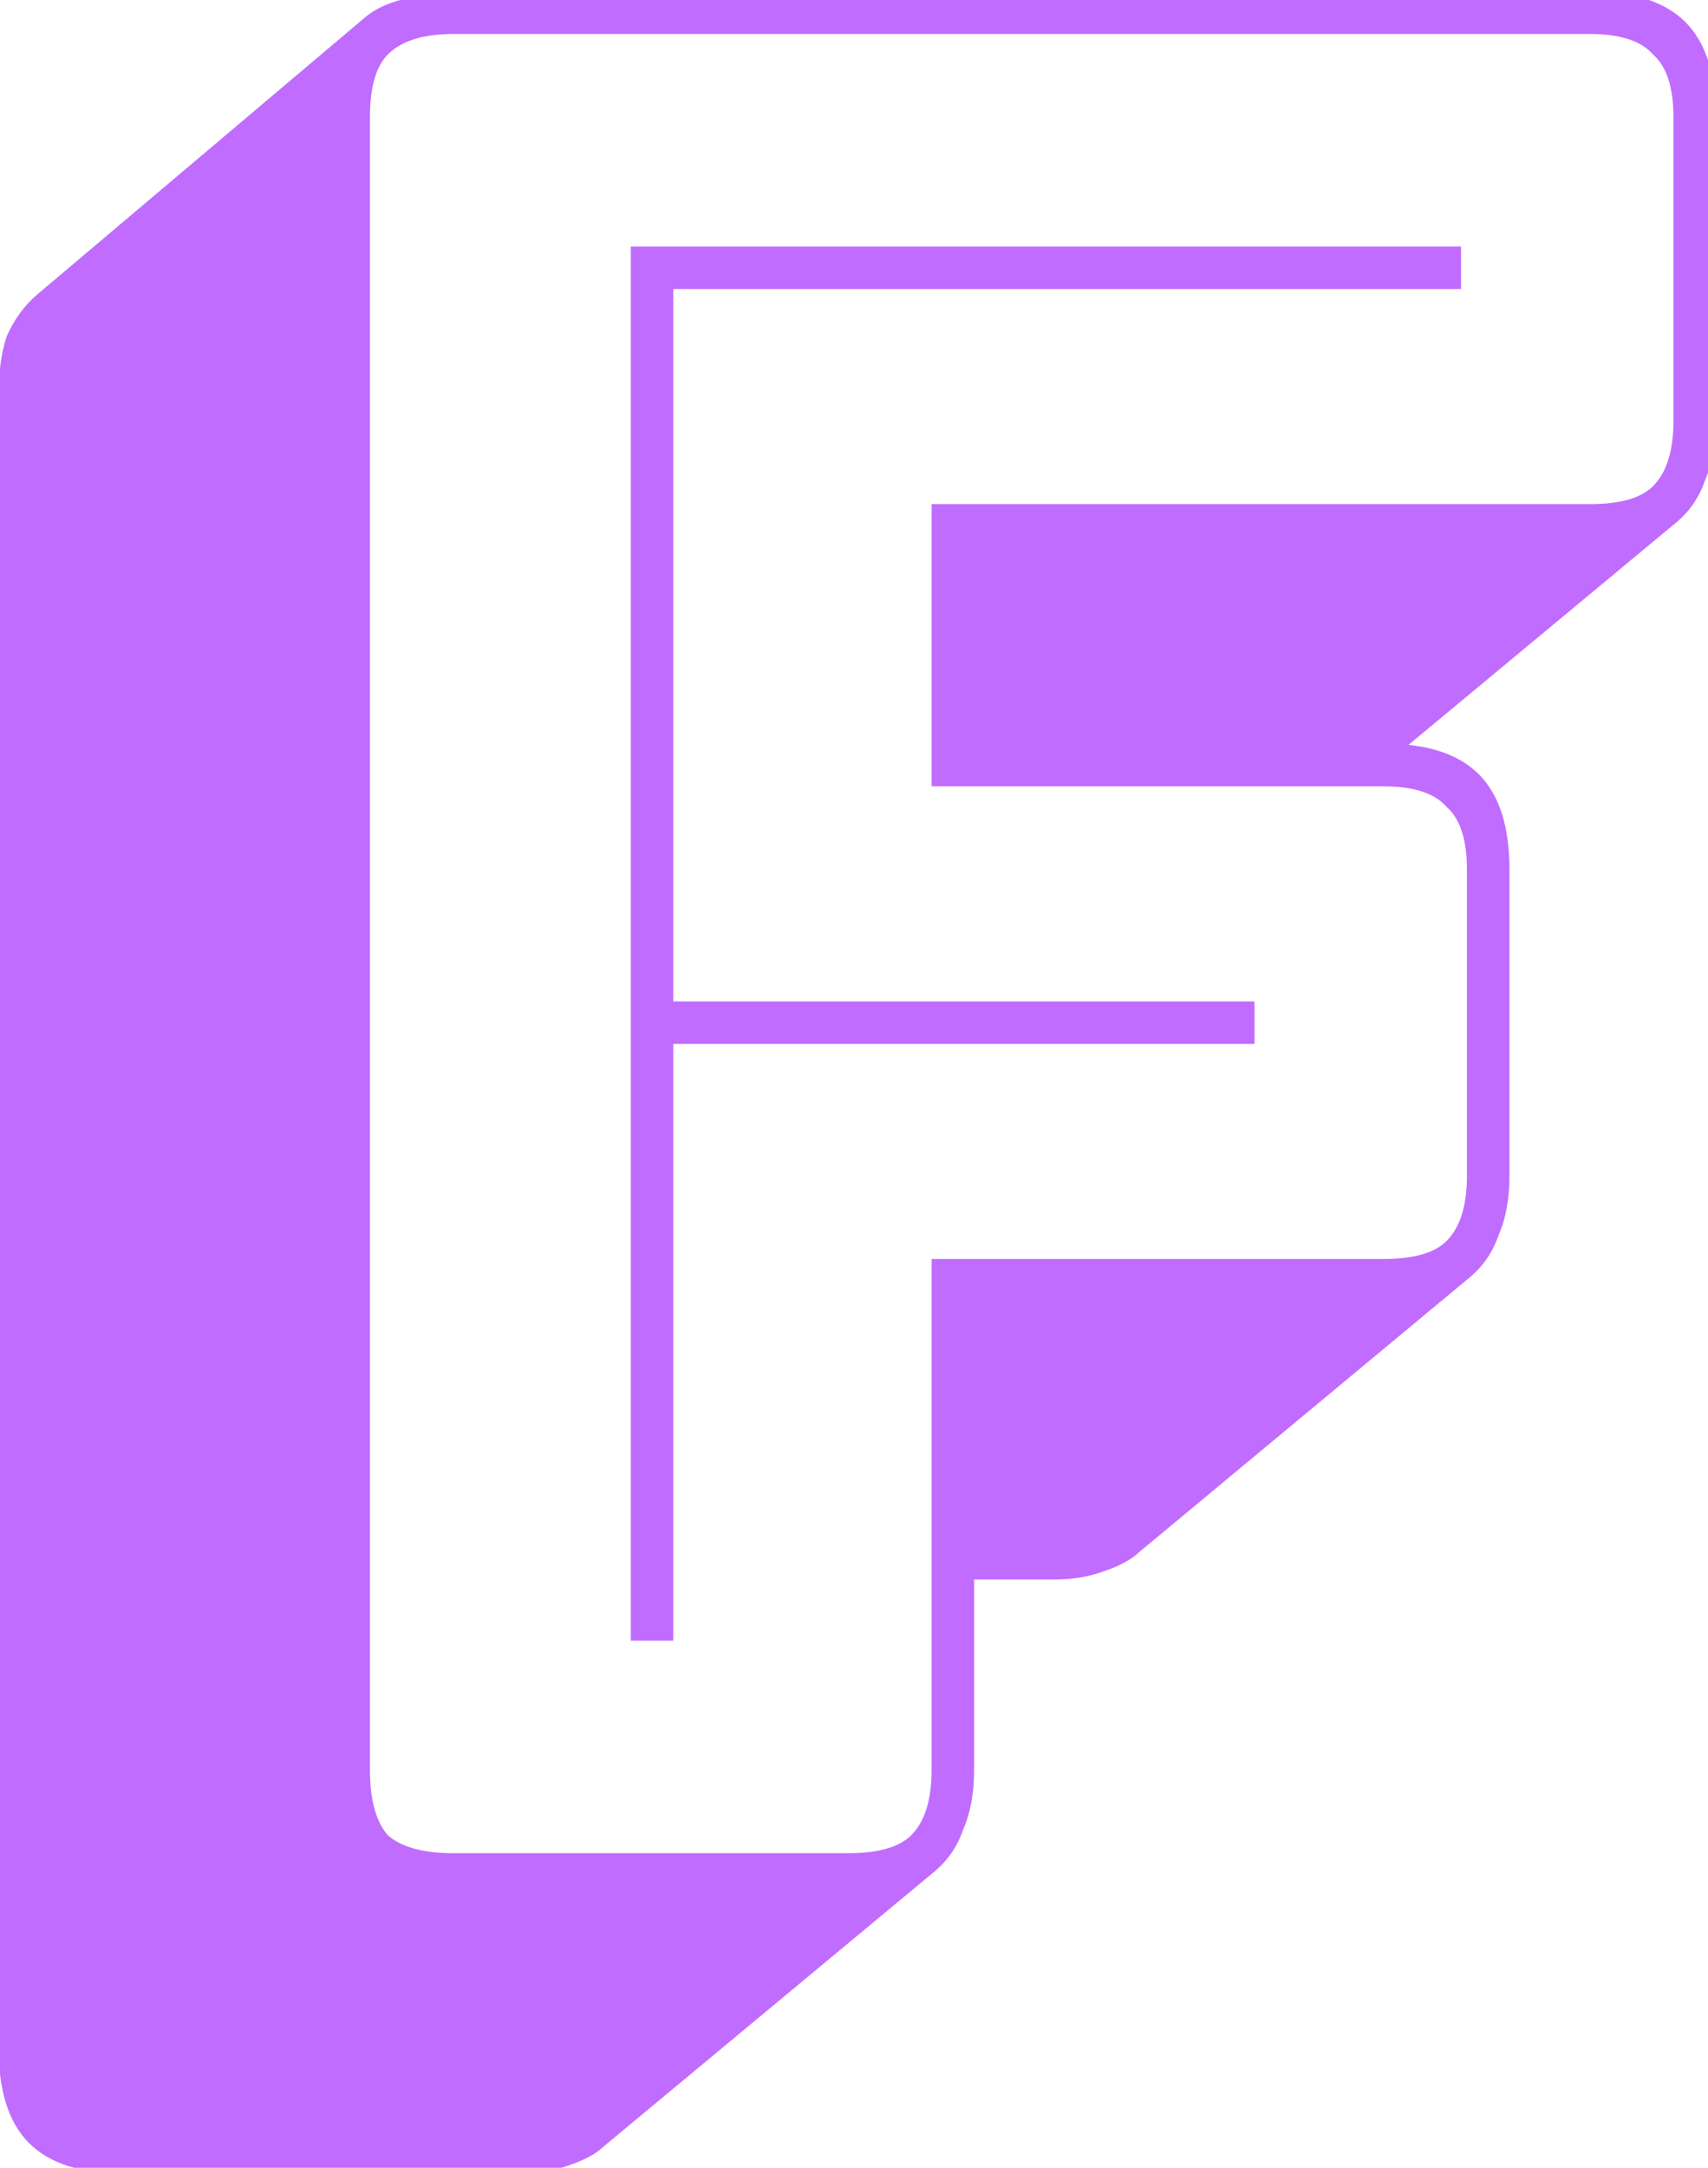 <svg width="201" height="255" viewBox="0 0 201 255" fill="none" xmlns="http://www.w3.org/2000/svg">
<path d="M61.134 254.7H14.634C9.834 254.7 6.334 253.6 4.134 251.4C1.934 249.2 0.834 245.7 0.834 240.9V46.5C0.834 43.9 1.134 41.7 1.734 39.9C2.534 38.1 3.634 36.6 5.034 35.4L43.734 2.7C44.734 1.9 46.034 1.3 47.634 0.9C49.434 0.3 51.334 -5.72205e-06 53.334 -5.72205e-06H187.134C191.934 -5.72205e-06 195.434 1.1 197.634 3.3C199.834 5.5 200.934 9 200.934 13.8V49.5C200.934 52.1 200.534 54.3 199.734 56.1C199.134 57.9 198.134 59.4 196.734 60.6L163.134 88.5C167.734 88.5 171.134 89.6 173.334 91.8C175.534 94 176.634 97.5 176.634 102.3V138.3C176.634 140.9 176.234 143.1 175.434 144.9C174.834 146.7 173.834 148.2 172.434 149.4L133.434 181.8C132.634 182.6 131.334 183.3 129.534 183.9C127.934 184.5 126.134 184.8 124.134 184.8H113.634V208.2C113.634 210.8 113.234 213 112.434 214.8C111.834 216.6 110.834 218.1 109.434 219.3L70.434 251.7C69.634 252.5 68.334 253.2 66.534 253.8C64.934 254.4 63.134 254.7 61.134 254.7ZM99.834 219C103.634 219 106.334 218.2 107.934 216.6C109.734 214.8 110.634 212 110.634 208.2V149.1H162.834C166.634 149.1 169.334 148.3 170.934 146.7C172.734 144.9 173.634 142.1 173.634 138.3V102.3C173.634 98.5 172.734 95.8 170.934 94.2C169.334 92.4 166.634 91.5 162.834 91.5H110.634V60.3H187.134C190.934 60.3 193.634 59.5 195.234 57.9C197.034 56.1 197.934 53.3 197.934 49.5V13.8C197.934 10 197.034 7.3 195.234 5.7C193.634 3.9 190.934 3 187.134 3H53.334C49.534 3 46.734 3.9 44.934 5.7C43.334 7.3 42.534 10 42.534 13.8V208.2C42.534 212 43.334 214.8 44.934 216.6C46.734 218.2 49.534 219 53.334 219H99.834ZM75.234 192V30H170.934V33H78.234V118.8H146.634V121.8H78.234V192H75.234Z" fill="#C06CFF"/>
<path d="M1.734 39.9L0.82 39.494L0.801 39.538L0.785 39.584L1.734 39.9ZM5.034 35.4L4.389 34.636L4.383 34.641L5.034 35.4ZM43.734 2.7L43.109 1.919L43.099 1.928L43.089 1.936L43.734 2.7ZM47.634 0.9L47.877 1.87L47.914 1.861L47.95 1.849L47.634 0.9ZM197.634 3.3L198.341 2.593L197.634 3.3ZM199.734 56.1L198.82 55.694L198.801 55.738L198.785 55.784L199.734 56.1ZM196.734 60.6L197.373 61.369L197.379 61.364L197.385 61.359L196.734 60.6ZM163.134 88.5L162.495 87.731L160.364 89.5H163.134V88.5ZM173.334 91.8L172.627 92.507L173.334 91.8ZM175.434 144.9L174.52 144.494L174.501 144.538L174.485 144.584L175.434 144.9ZM172.434 149.4L173.073 150.169L173.079 150.164L173.085 150.159L172.434 149.4ZM133.434 181.8L132.795 181.031L132.759 181.06L132.727 181.093L133.434 181.8ZM129.534 183.9L129.218 182.951L129.2 182.957L129.183 182.964L129.534 183.9ZM113.634 184.8V183.8H112.634V184.8H113.634ZM112.434 214.8L111.52 214.394L111.501 214.438L111.485 214.484L112.434 214.8ZM109.434 219.3L110.073 220.069L110.079 220.064L110.085 220.059L109.434 219.3ZM70.434 251.7L69.795 250.931L69.76 250.96L69.727 250.993L70.434 251.7ZM66.534 253.8L66.218 252.851L66.2 252.857L66.183 252.864L66.534 253.8ZM107.934 216.6L107.227 215.893L107.934 216.6ZM110.634 149.1V148.1H109.634V149.1H110.634ZM170.934 146.7L171.641 147.407L170.934 146.7ZM170.934 94.2L170.187 94.864L170.226 94.908L170.27 94.947L170.934 94.2ZM110.634 91.5H109.634V92.5H110.634V91.5ZM110.634 60.3V59.3H109.634V60.3H110.634ZM195.234 5.7L194.487 6.364L194.526 6.408L194.57 6.447L195.234 5.7ZM44.934 5.7L44.227 4.993L44.934 5.7ZM44.934 216.6L44.187 217.264L44.226 217.308L44.27 217.347L44.934 216.6ZM75.234 192H74.234V193H75.234V192ZM75.234 30V29H74.234V30H75.234ZM170.934 30H171.934V29H170.934V30ZM170.934 33V34H171.934V33H170.934ZM78.234 33V32H77.234V33H78.234ZM78.234 118.8H77.234V119.8H78.234V118.8ZM146.634 118.8H147.634V117.8H146.634V118.8ZM146.634 121.8V122.8H147.634V121.8H146.634ZM78.234 121.8V120.8H77.234V121.8H78.234ZM78.234 192V193H79.234V192H78.234ZM61.134 253.7H14.634V255.7H61.134V253.7ZM14.634 253.7C9.959 253.7 6.773 252.625 4.841 250.693L3.427 252.107C5.895 254.575 9.709 255.7 14.634 255.7V253.7ZM4.841 250.693C2.909 248.761 1.834 245.575 1.834 240.9H-0.166C-0.166 245.825 0.959 249.639 3.427 252.107L4.841 250.693ZM1.834 240.9V46.5H-0.166V240.9H1.834ZM1.834 46.5C1.834 43.971 2.127 41.884 2.683 40.216L0.785 39.584C0.141 41.516 -0.166 43.829 -0.166 46.5H1.834ZM2.648 40.306C3.392 38.633 4.405 37.256 5.685 36.159L4.383 34.641C2.863 35.944 1.676 37.568 0.82 39.494L2.648 40.306ZM5.679 36.164L44.379 3.464L43.089 1.936L4.389 34.636L5.679 36.164ZM44.359 3.481C45.219 2.793 46.377 2.245 47.877 1.87L47.391 -0.07C45.691 0.355 44.249 1.007 43.109 1.919L44.359 3.481ZM47.95 1.849C49.643 1.284 51.436 1 53.334 1V-1C51.232 -1 49.225 -0.684 47.318 -0.049L47.95 1.849ZM53.334 1H187.134V-1H53.334V1ZM187.134 1C191.809 1 194.995 2.075 196.927 4.007L198.341 2.593C195.873 0.125 192.059 -1 187.134 -1V1ZM196.927 4.007C198.859 5.939 199.934 9.125 199.934 13.8H201.934C201.934 8.875 200.809 5.061 198.341 2.593L196.927 4.007ZM199.934 13.8V49.5H201.934V13.8H199.934ZM199.934 49.5C199.934 52.003 199.548 54.056 198.82 55.694L200.648 56.506C201.52 54.544 201.934 52.197 201.934 49.5H199.934ZM198.785 55.784C198.241 57.417 197.341 58.762 196.083 59.841L197.385 61.359C198.927 60.038 200.027 58.383 200.683 56.416L198.785 55.784ZM196.095 59.831L162.495 87.731L163.773 89.269L197.373 61.369L196.095 59.831ZM163.134 89.5C167.595 89.5 170.688 90.568 172.627 92.507L174.041 91.093C171.58 88.632 167.873 87.5 163.134 87.5V89.5ZM172.627 92.507C174.559 94.439 175.634 97.625 175.634 102.3H177.634C177.634 97.375 176.509 93.561 174.041 91.093L172.627 92.507ZM175.634 102.3V138.3H177.634V102.3H175.634ZM175.634 138.3C175.634 140.803 175.248 142.856 174.52 144.494L176.348 145.306C177.22 143.344 177.634 140.997 177.634 138.3H175.634ZM174.485 144.584C173.941 146.217 173.041 147.562 171.783 148.641L173.085 150.159C174.627 148.838 175.727 147.183 176.383 145.216L174.485 144.584ZM171.795 148.631L132.795 181.031L134.073 182.569L173.073 150.169L171.795 148.631ZM132.727 181.093C132.087 181.733 130.958 182.371 129.218 182.951L129.85 184.849C131.71 184.229 133.181 183.467 134.141 182.507L132.727 181.093ZM129.183 182.964C127.712 183.515 126.034 183.8 124.134 183.8V185.8C126.234 185.8 128.155 185.485 129.885 184.836L129.183 182.964ZM124.134 183.8H113.634V185.8H124.134V183.8ZM112.634 184.8V208.2H114.634V184.8H112.634ZM112.634 208.2C112.634 210.703 112.248 212.756 111.52 214.394L113.348 215.206C114.22 213.244 114.634 210.897 114.634 208.2H112.634ZM111.485 214.484C110.941 216.117 110.041 217.462 108.783 218.541L110.085 220.059C111.627 218.738 112.727 217.083 113.383 215.116L111.485 214.484ZM108.795 218.531L69.795 250.931L71.073 252.469L110.073 220.069L108.795 218.531ZM69.727 250.993C69.087 251.633 67.958 252.271 66.218 252.851L66.85 254.749C68.71 254.129 70.181 253.367 71.141 252.407L69.727 250.993ZM66.183 252.864C64.713 253.415 63.034 253.7 61.134 253.7V255.7C63.234 255.7 65.156 255.385 66.885 254.736L66.183 252.864ZM99.834 220C103.729 220 106.76 219.188 108.641 217.307L107.227 215.893C105.908 217.212 103.539 218 99.834 218V220ZM108.641 217.307C110.704 215.245 111.634 212.136 111.634 208.2H109.634C109.634 211.864 108.764 214.355 107.227 215.893L108.641 217.307ZM111.634 208.2V149.1H109.634V208.2H111.634ZM110.634 150.1H162.834V148.1H110.634V150.1ZM162.834 150.1C166.729 150.1 169.76 149.288 171.641 147.407L170.227 145.993C168.908 147.312 166.539 148.1 162.834 148.1V150.1ZM171.641 147.407C173.704 145.345 174.634 142.236 174.634 138.3H172.634C172.634 141.964 171.764 144.455 170.227 145.993L171.641 147.407ZM174.634 138.3V102.3H172.634V138.3H174.634ZM174.634 102.3C174.634 98.377 173.709 95.329 171.598 93.453L170.27 94.947C171.759 96.271 172.634 98.623 172.634 102.3H174.634ZM171.681 93.536C169.805 91.425 166.757 90.5 162.834 90.5V92.5C166.511 92.5 168.863 93.375 170.187 94.864L171.681 93.536ZM162.834 90.5H110.634V92.5H162.834V90.5ZM111.634 91.5V60.3H109.634V91.5H111.634ZM110.634 61.3H187.134V59.3H110.634V61.3ZM187.134 61.3C191.029 61.3 194.06 60.488 195.941 58.607L194.527 57.193C193.208 58.512 190.839 59.3 187.134 59.3V61.3ZM195.941 58.607C198.004 56.544 198.934 53.436 198.934 49.5H196.934C196.934 53.164 196.064 55.656 194.527 57.193L195.941 58.607ZM198.934 49.5V13.8H196.934V49.5H198.934ZM198.934 13.8C198.934 9.877 198.009 6.829 195.898 4.953L194.57 6.447C196.059 7.771 196.934 10.123 196.934 13.8H198.934ZM195.981 5.036C194.105 2.925 191.057 2 187.134 2V4C190.811 4 193.163 4.875 194.487 6.364L195.981 5.036ZM187.134 2H53.334V4H187.134V2ZM53.334 2C49.398 2 46.289 2.93 44.227 4.993L45.641 6.407C47.178 4.87 49.67 4 53.334 4V2ZM44.227 4.993C42.346 6.874 41.534 9.905 41.534 13.8H43.534C43.534 10.095 44.322 7.726 45.641 6.407L44.227 4.993ZM41.534 13.8V208.2H43.534V13.8H41.534ZM41.534 208.2C41.534 212.11 42.352 215.201 44.187 217.264L45.681 215.936C44.316 214.399 43.534 211.89 43.534 208.2H41.534ZM44.27 217.347C46.333 219.182 49.424 220 53.334 220V218C49.644 218 47.135 217.218 45.598 215.853L44.27 217.347ZM53.334 220H99.834V218H53.334V220ZM76.234 192V30H74.234V192H76.234ZM75.234 31H170.934V29H75.234V31ZM169.934 30V33H171.934V30H169.934ZM170.934 32H78.234V34H170.934V32ZM77.234 33V118.8H79.234V33H77.234ZM78.234 119.8H146.634V117.8H78.234V119.8ZM145.634 118.8V121.8H147.634V118.8H145.634ZM146.634 120.8H78.234V122.8H146.634V120.8ZM77.234 121.8V192H79.234V121.8H77.234ZM78.234 191H75.234V193H78.234V191Z" fill="#C06CFF"/>
</svg>

